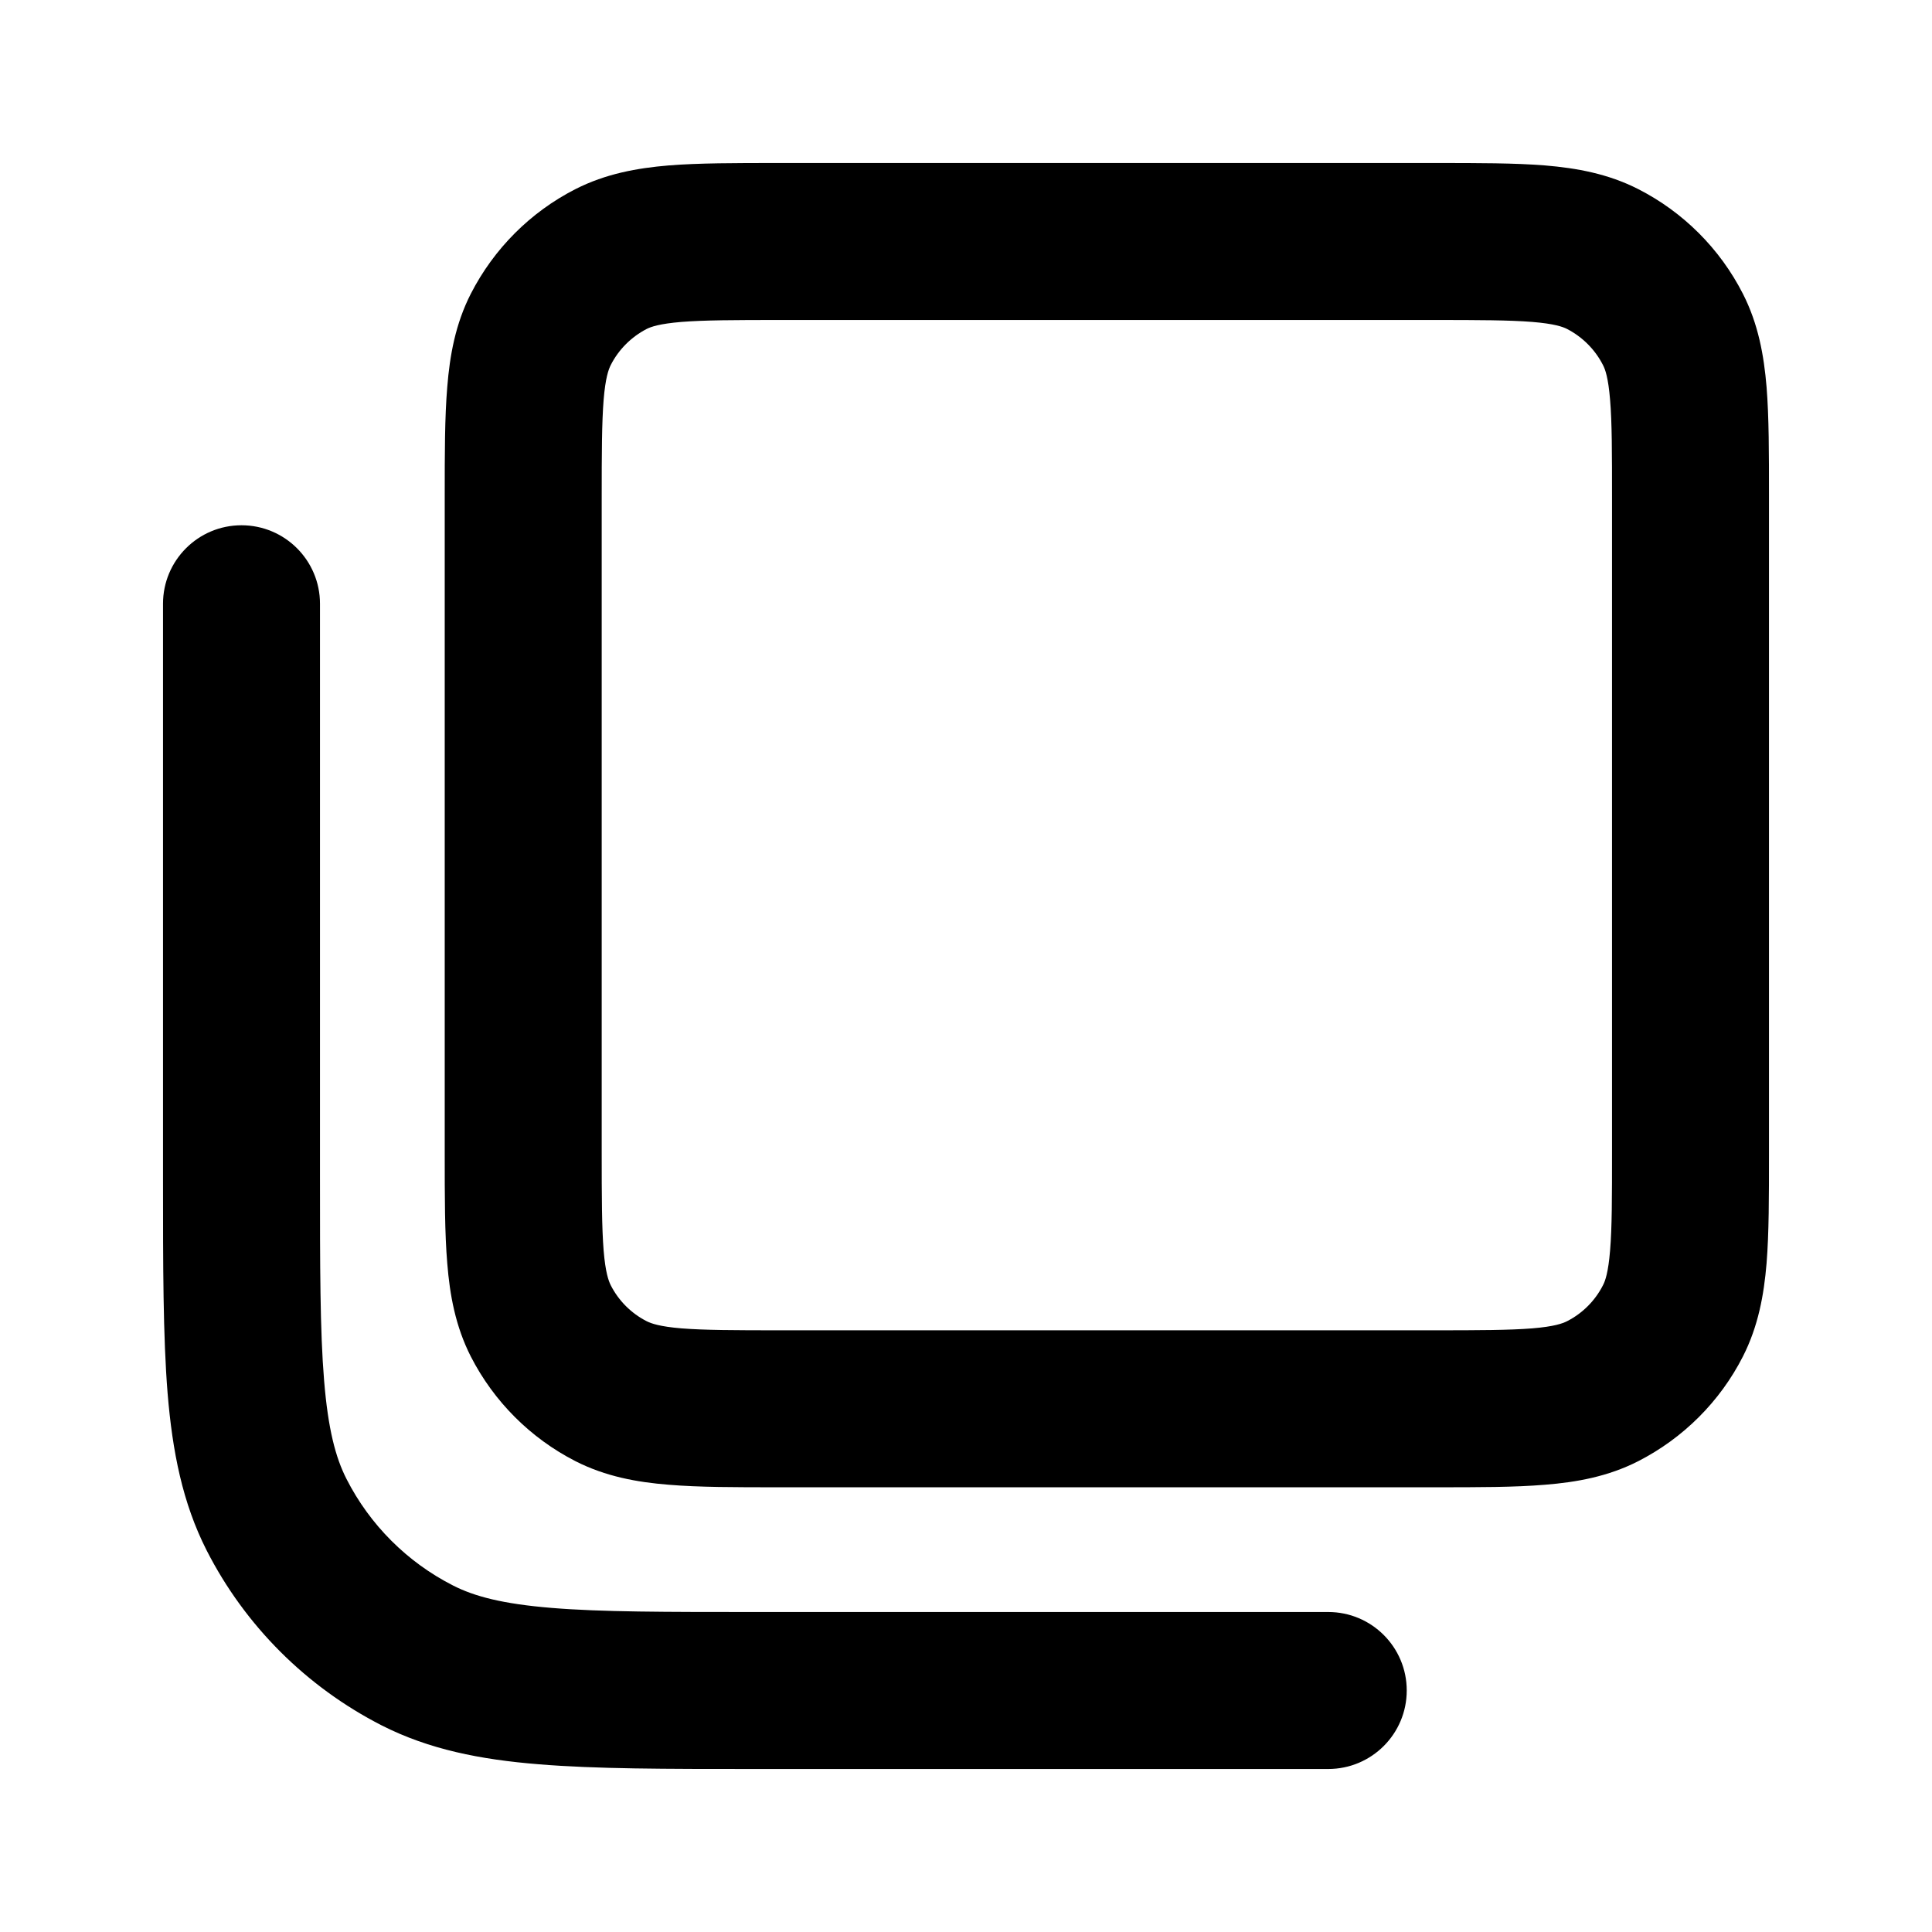 <svg width="16" height="16" viewBox="0 0 16 16"  xmlns="http://www.w3.org/2000/svg">
<path fill-rule="evenodd" clip-rule="evenodd" d="M4.568 13.316C4.98 13.35 5.509 13.35 6.267 13.35L11 13.35C11.359 13.35 11.65 13.641 11.65 14C11.65 14.359 11.359 14.65 11 14.65L6.239 14.65C5.516 14.65 4.933 14.65 4.462 14.611C3.977 14.572 3.553 14.488 3.161 14.289C2.537 13.97 2.029 13.463 1.711 12.839C1.512 12.447 1.428 12.023 1.388 11.538C1.35 11.066 1.35 10.484 1.35 9.761L1.35 5C1.35 4.641 1.641 4.35 2 4.35C2.359 4.35 2.65 4.641 2.65 5L2.65 9.733C2.65 10.491 2.65 11.02 2.684 11.432C2.717 11.836 2.779 12.071 2.87 12.249C3.063 12.628 3.372 12.937 3.751 13.13C3.929 13.221 4.164 13.283 4.568 13.316ZM11.892 12.317L6.441 12.317C6.09 12.317 5.787 12.317 5.538 12.296C5.275 12.275 5.016 12.228 4.766 12.101C4.393 11.91 4.09 11.607 3.899 11.234C3.772 10.984 3.725 10.725 3.704 10.462C3.683 10.213 3.683 9.91 3.683 9.559L3.683 4.108C3.683 3.756 3.683 3.454 3.704 3.205C3.725 2.942 3.772 2.682 3.899 2.433C4.09 2.06 4.393 1.756 4.766 1.566C5.016 1.439 5.275 1.392 5.538 1.37C5.787 1.35 6.09 1.35 6.441 1.35L11.892 1.35C12.244 1.35 12.546 1.35 12.795 1.37C13.058 1.392 13.318 1.439 13.567 1.566C13.94 1.756 14.244 2.06 14.434 2.433C14.561 2.682 14.608 2.942 14.63 3.205C14.65 3.454 14.65 3.756 14.65 4.108L14.65 9.559C14.65 9.91 14.65 10.213 14.63 10.462C14.608 10.725 14.561 10.984 14.434 11.234C14.244 11.607 13.94 11.91 13.567 12.101C13.318 12.228 13.058 12.275 12.795 12.296C12.546 12.317 12.244 12.317 11.892 12.317ZM12.689 11.001C12.872 10.986 12.941 10.96 12.977 10.942C13.105 10.877 13.21 10.772 13.275 10.644C13.294 10.608 13.319 10.538 13.334 10.356C13.35 10.166 13.35 9.917 13.35 9.533L13.35 4.133C13.35 3.749 13.35 3.5 13.334 3.311C13.319 3.128 13.294 3.059 13.275 3.023C13.21 2.895 13.105 2.79 12.977 2.724C12.941 2.706 12.872 2.681 12.689 2.666C12.5 2.651 12.251 2.65 11.867 2.65L6.467 2.65C6.083 2.65 5.834 2.651 5.644 2.666C5.462 2.681 5.392 2.706 5.356 2.724C5.228 2.79 5.123 2.895 5.058 3.023C5.04 3.059 5.014 3.128 4.999 3.311C4.984 3.5 4.983 3.749 4.983 4.133L4.983 9.533C4.983 9.917 4.984 10.166 4.999 10.356C5.014 10.538 5.04 10.608 5.058 10.644C5.123 10.772 5.228 10.877 5.356 10.942C5.392 10.96 5.462 10.986 5.644 11.001C5.834 11.016 6.083 11.017 6.467 11.017L11.867 11.017C12.251 11.017 12.5 11.016 12.689 11.001Z" />
</svg>
